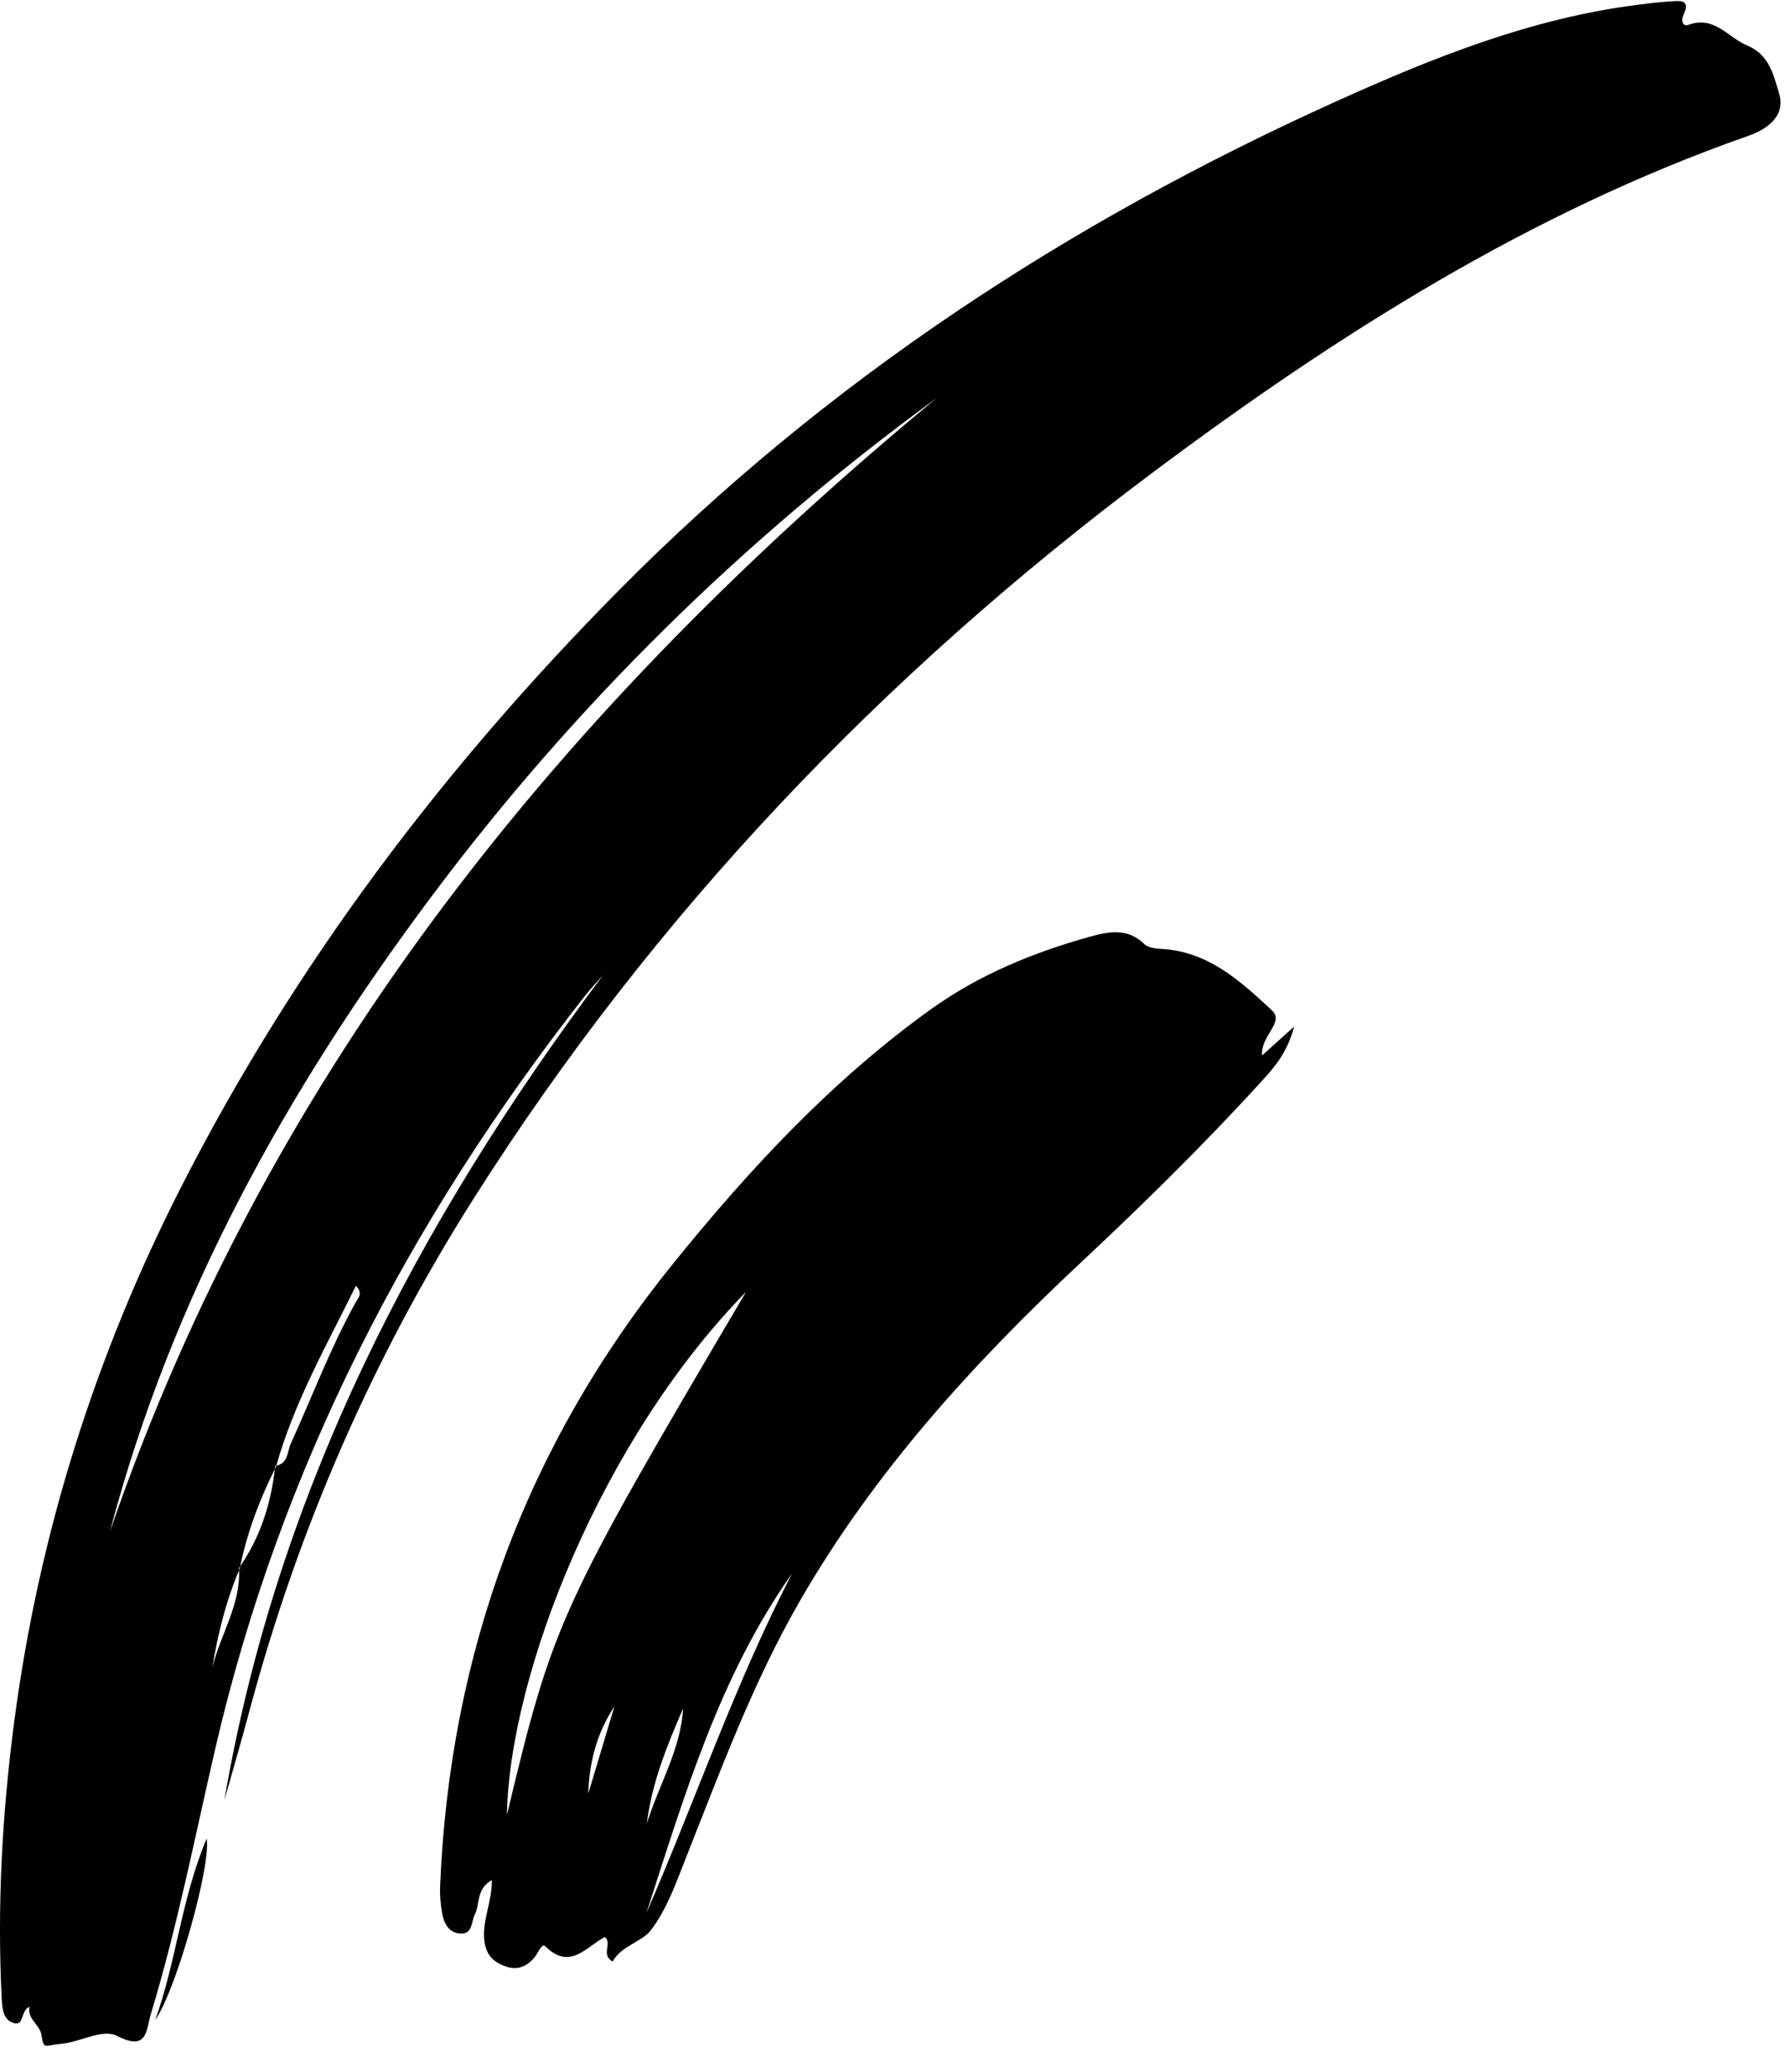 <svg width="69" height="80" viewBox="0 0 69 80" fill="none" xmlns="http://www.w3.org/2000/svg">
<path fill-rule="evenodd" clip-rule="evenodd" d="M36.183 15.374C28.702 20.831 22.174 27.253 16.632 34.67C11.078 42.102 6.63 50.097 4.25 59.136C10.398 41.246 21.808 27.232 36.183 15.374ZM9.232 60.55C10.066 59.365 10.483 58.032 10.632 56.604C11.14 56.536 11.092 56.057 11.236 55.742C12.067 53.923 12.766 52.043 13.742 50.29C13.831 50.129 14.041 49.942 13.749 49.653C12.613 51.963 11.353 54.167 10.665 56.635C10.031 57.889 9.539 59.194 9.26 60.579C8.736 61.803 8.418 63.084 8.203 64.394C8.516 63.105 9.32 61.947 9.232 60.55ZM8.668 69.519C10.696 57.615 16.115 47.237 23.302 37.649C23.068 37.917 22.82 38.175 22.601 38.454C15.796 47.132 10.819 56.709 8.319 67.517C7.527 70.94 6.854 74.392 5.832 77.76C5.638 78.399 5.713 79.226 4.522 78.619C3.951 78.328 3.098 78.865 2.342 78.927C1.727 78.979 1.693 79.172 1.605 78.597C1.539 78.167 1.044 77.981 1.143 77.494C0.793 77.629 0.937 78.226 0.555 78.129C0.135 78.022 0.087 77.603 0.066 77.181C-0.113 73.621 0.08 70.082 0.541 66.549C1.494 59.244 3.683 52.327 7.027 45.781C11.403 37.215 17.133 29.646 23.886 22.82C31.916 14.705 41.281 8.583 51.632 3.91C55.365 2.225 59.161 0.704 63.269 0.185C63.691 0.131 64.114 0.078 64.538 0.054C64.88 0.035 65.334 -0.047 65.039 0.574C64.94 0.786 64.997 1.043 65.237 0.957C66.242 0.594 66.761 1.454 67.505 1.759C68.378 2.118 68.534 2.963 68.733 3.609C68.972 4.385 68.43 4.936 67.535 5.249C59.09 8.21 51.622 12.945 44.507 18.267C34.121 26.034 25.28 35.277 18.311 46.265C14.402 52.428 11.514 59.043 9.629 66.098C9.323 67.242 8.989 68.379 8.668 69.519Z" fill="black"/>
<path fill-rule="evenodd" clip-rule="evenodd" d="M23.736 65.902C23.062 66.904 22.765 68.051 22.726 69.265C23.062 68.144 23.4 67.023 23.736 65.902ZM24.991 70.412C25.455 68.922 26.298 67.56 26.391 65.973C25.769 67.41 25.18 68.856 24.991 70.412ZM24.975 73.868C26.872 69.509 28.404 65.001 30.598 60.763C27.789 64.742 26.445 69.332 24.975 73.868ZM28.821 49.889C23.221 55.605 19.678 64.667 19.585 70.086C21.372 62.626 21.599 62.134 28.821 49.889ZM48.758 40.758C49.142 40.413 49.441 40.143 50 39.641C49.716 40.677 49.241 41.203 48.766 41.726C46.536 44.174 44.175 46.494 41.754 48.758C37.577 52.665 33.758 56.864 30.893 61.84C29.071 65.004 27.82 68.411 26.484 71.784C26.105 72.74 25.752 73.756 25.133 74.552C24.789 74.993 23.998 75.142 23.669 75.746C23.193 75.485 23.674 75.041 23.366 74.801C22.645 75.171 22.029 76.11 21.064 75.156C20.932 75.025 20.782 75.431 20.648 75.59C20.341 75.951 19.976 76.099 19.521 75.931C19.06 75.762 18.779 75.496 18.712 74.942C18.618 74.174 19.007 73.481 19.003 72.597C18.38 72.959 18.552 73.531 18.347 73.921C18.204 74.194 18.276 74.699 17.779 74.665C17.322 74.635 17.145 74.257 17.078 73.863C17.02 73.526 16.989 73.177 17.003 72.836C17.377 63.848 20.327 55.803 26.029 48.765C28.966 45.139 32.124 41.734 35.947 38.986C37.822 37.638 39.921 36.778 42.134 36.164C42.849 35.966 43.571 35.837 44.203 36.45C44.345 36.588 44.625 36.631 44.846 36.642C46.673 36.73 47.925 37.889 49.136 39.013C49.642 39.482 48.699 39.98 48.758 40.758Z" fill="black"/>
<path fill-rule="evenodd" clip-rule="evenodd" d="M6 78C6.814 75.728 7.007 73.321 7.983 71C8.167 71.981 6.824 76.817 6 78Z" fill="black"/>
</svg>
